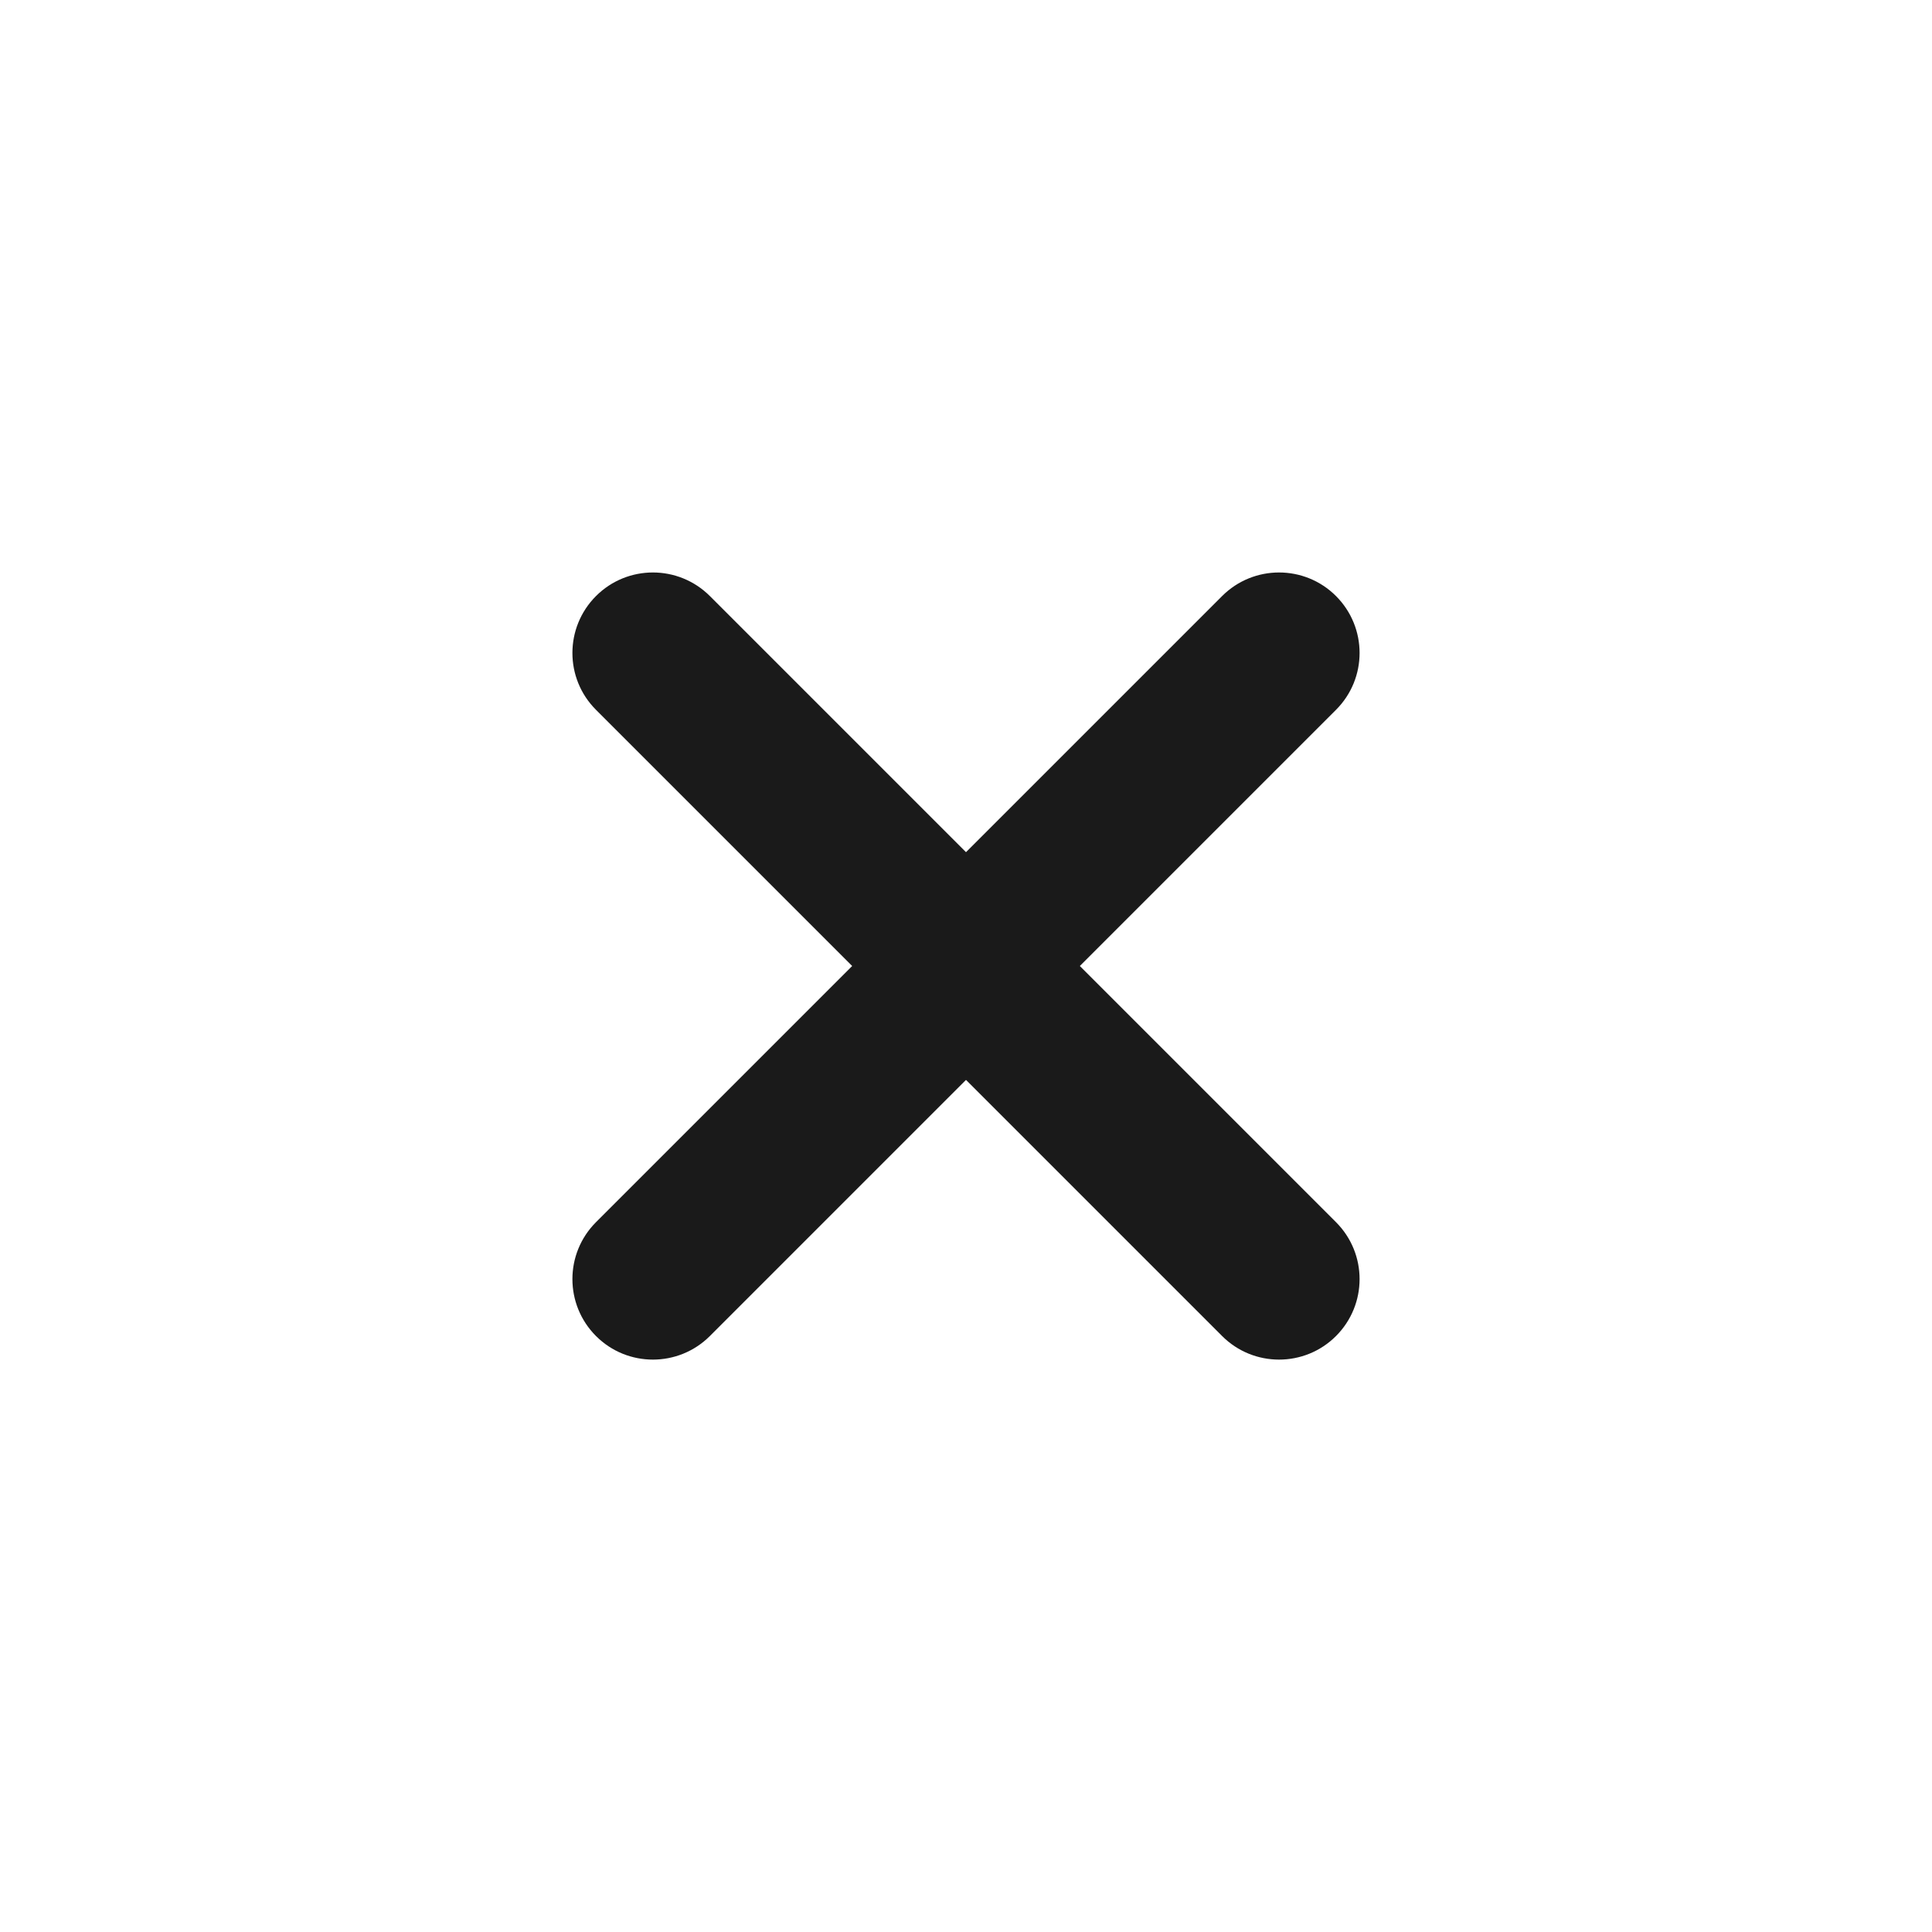 <svg width="24" height="24" viewBox="0 0 24 24" fill="none" xmlns="http://www.w3.org/2000/svg">
<path d="M7.404 7.404C7.013 7.795 7.013 8.428 7.404 8.818L10.586 12L7.404 15.182C7.013 15.573 7.013 16.206 7.404 16.597C7.794 16.987 8.427 16.987 8.818 16.597L12 13.415L15.182 16.597C15.572 16.987 16.206 16.987 16.596 16.597C16.987 16.206 16.987 15.573 16.596 15.182L13.414 12L16.596 8.818C16.987 8.428 16.987 7.795 16.596 7.404C16.206 7.014 15.572 7.014 15.182 7.404L12 10.586L8.818 7.404C8.427 7.014 7.794 7.014 7.404 7.404Z" fill="#1A1A1A"/>
</svg>
